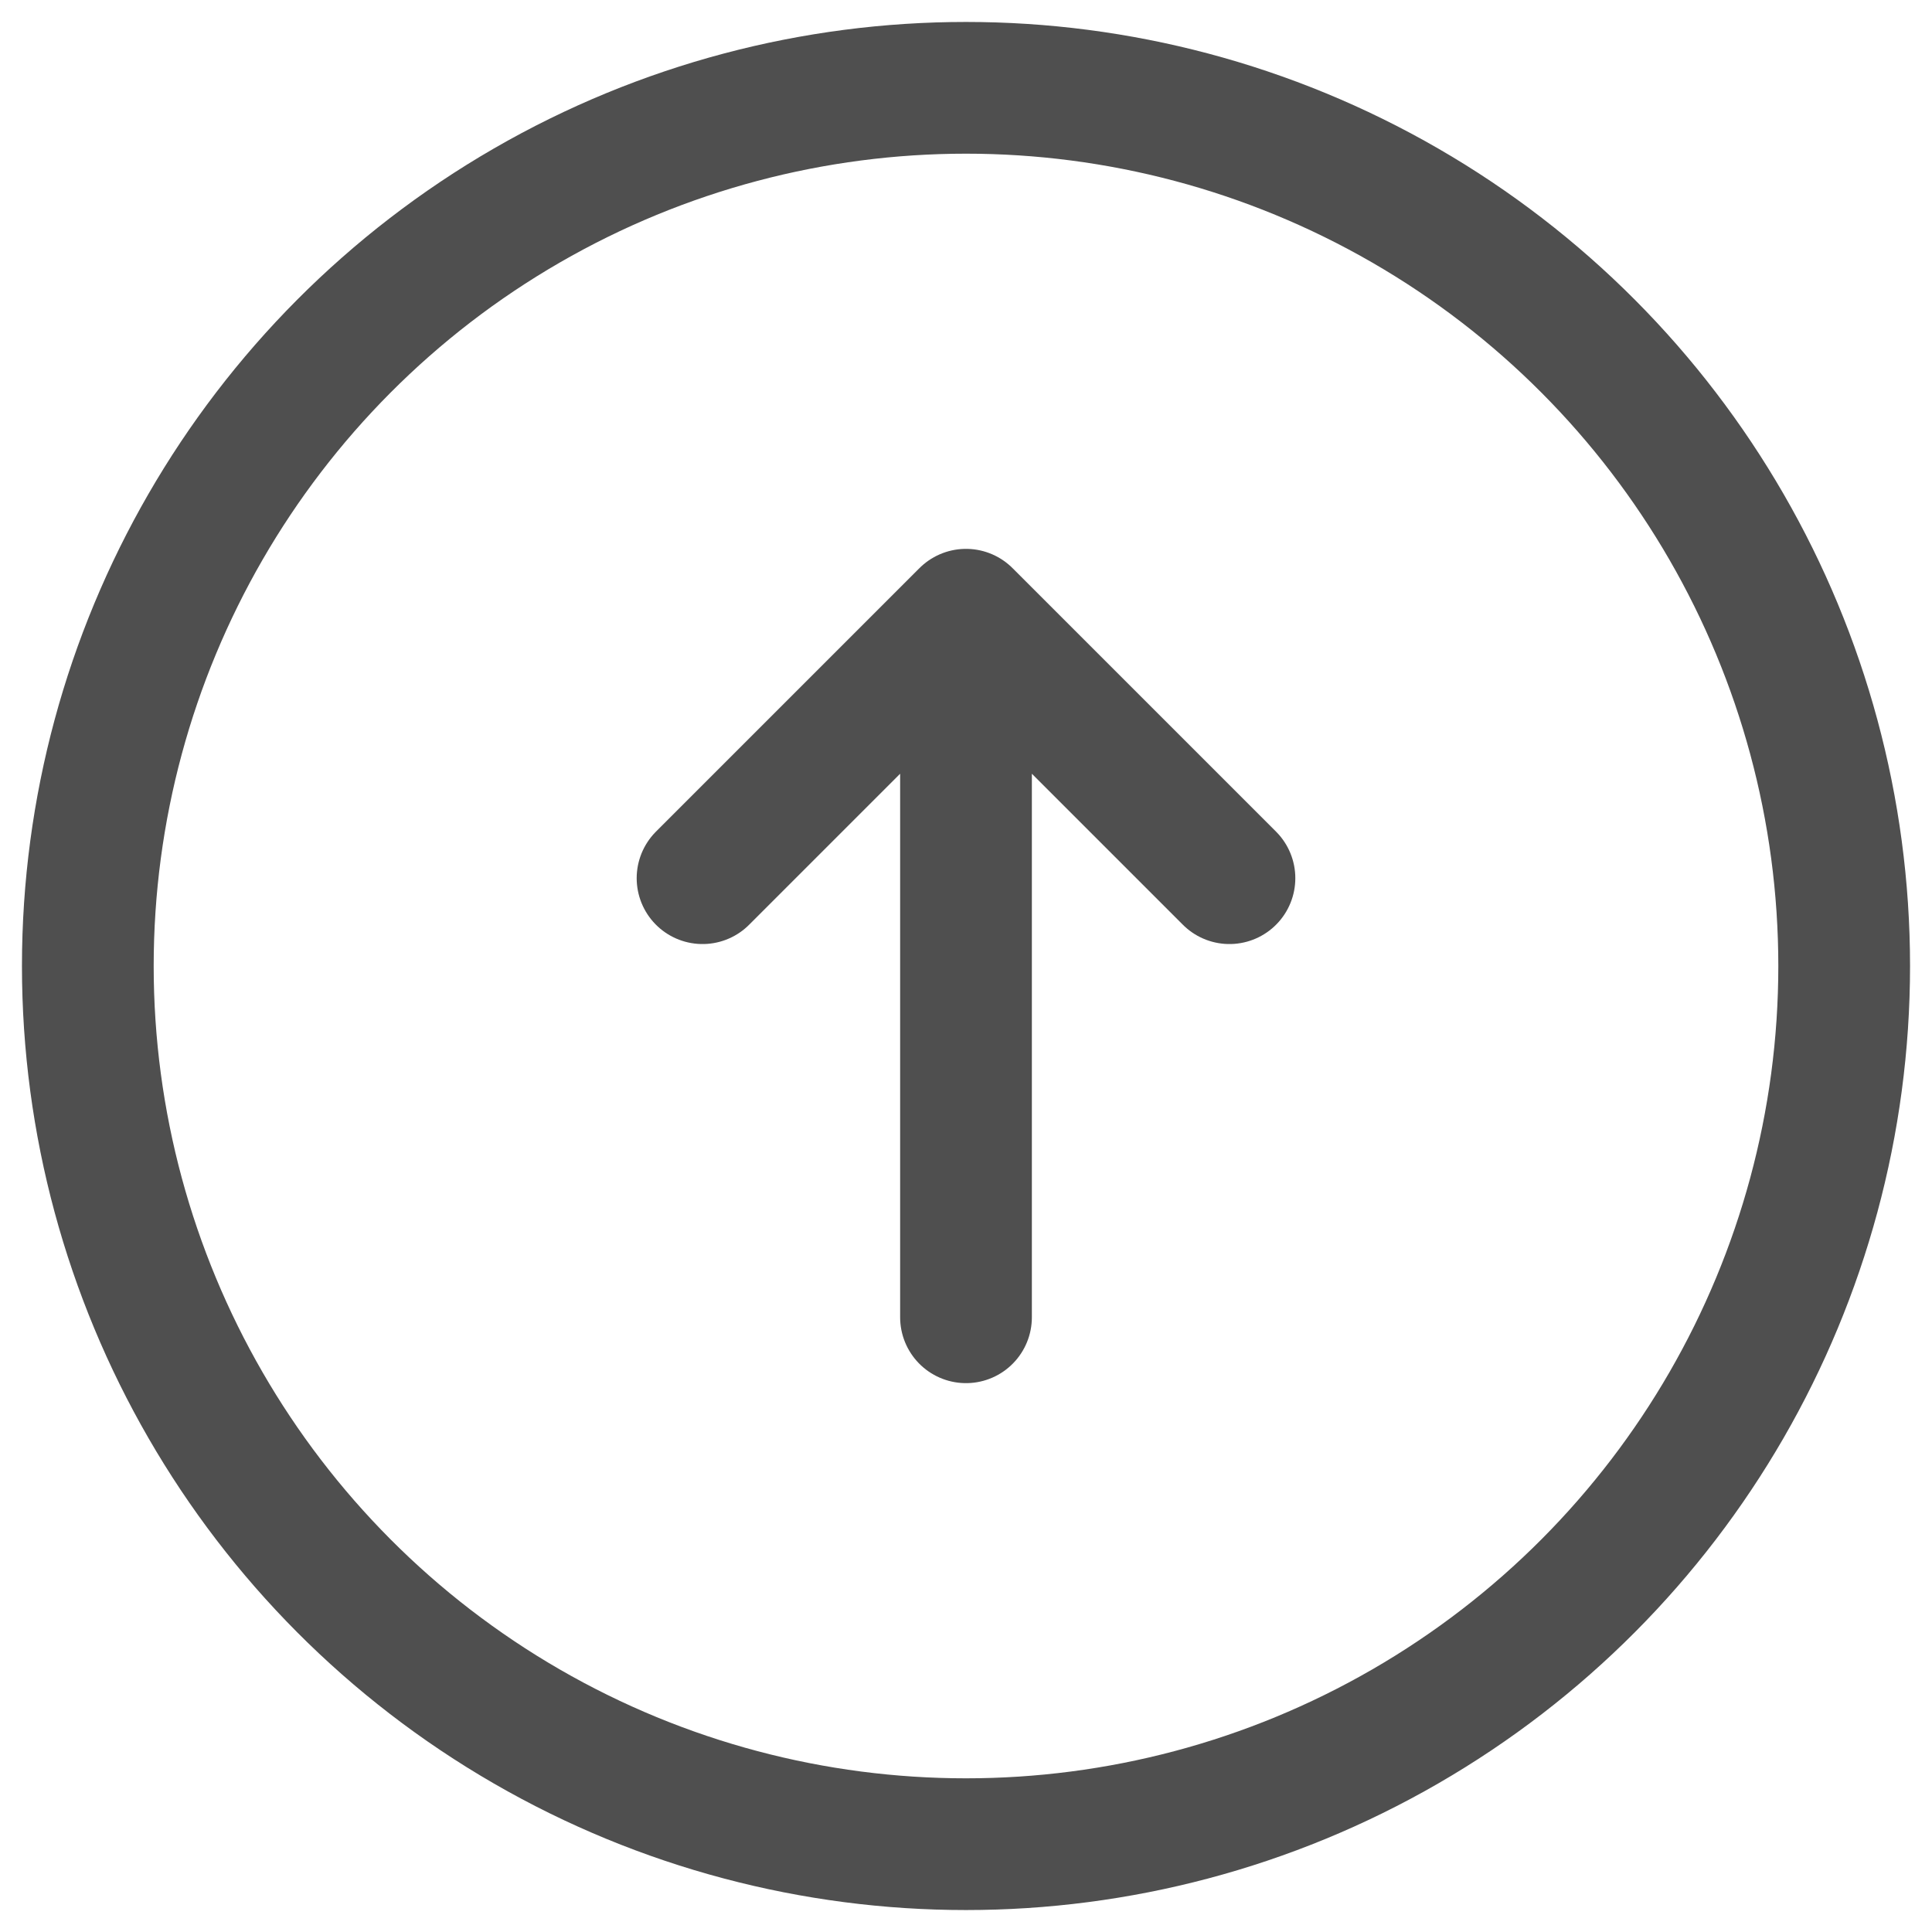<svg width="22" height="22" viewBox="0 0 22 22" fill="none" xmlns="http://www.w3.org/2000/svg">
<circle cx="11" cy="11" r="10" stroke="#242424" stroke-opacity="0.8" stroke-width="1.5"/>
<path d="M8 10L11 7M11 7L14 10M11 7V15" stroke="#242424" stroke-opacity="0.8" stroke-width="1.5" stroke-linecap="round" stroke-linejoin="round"/>
</svg>
